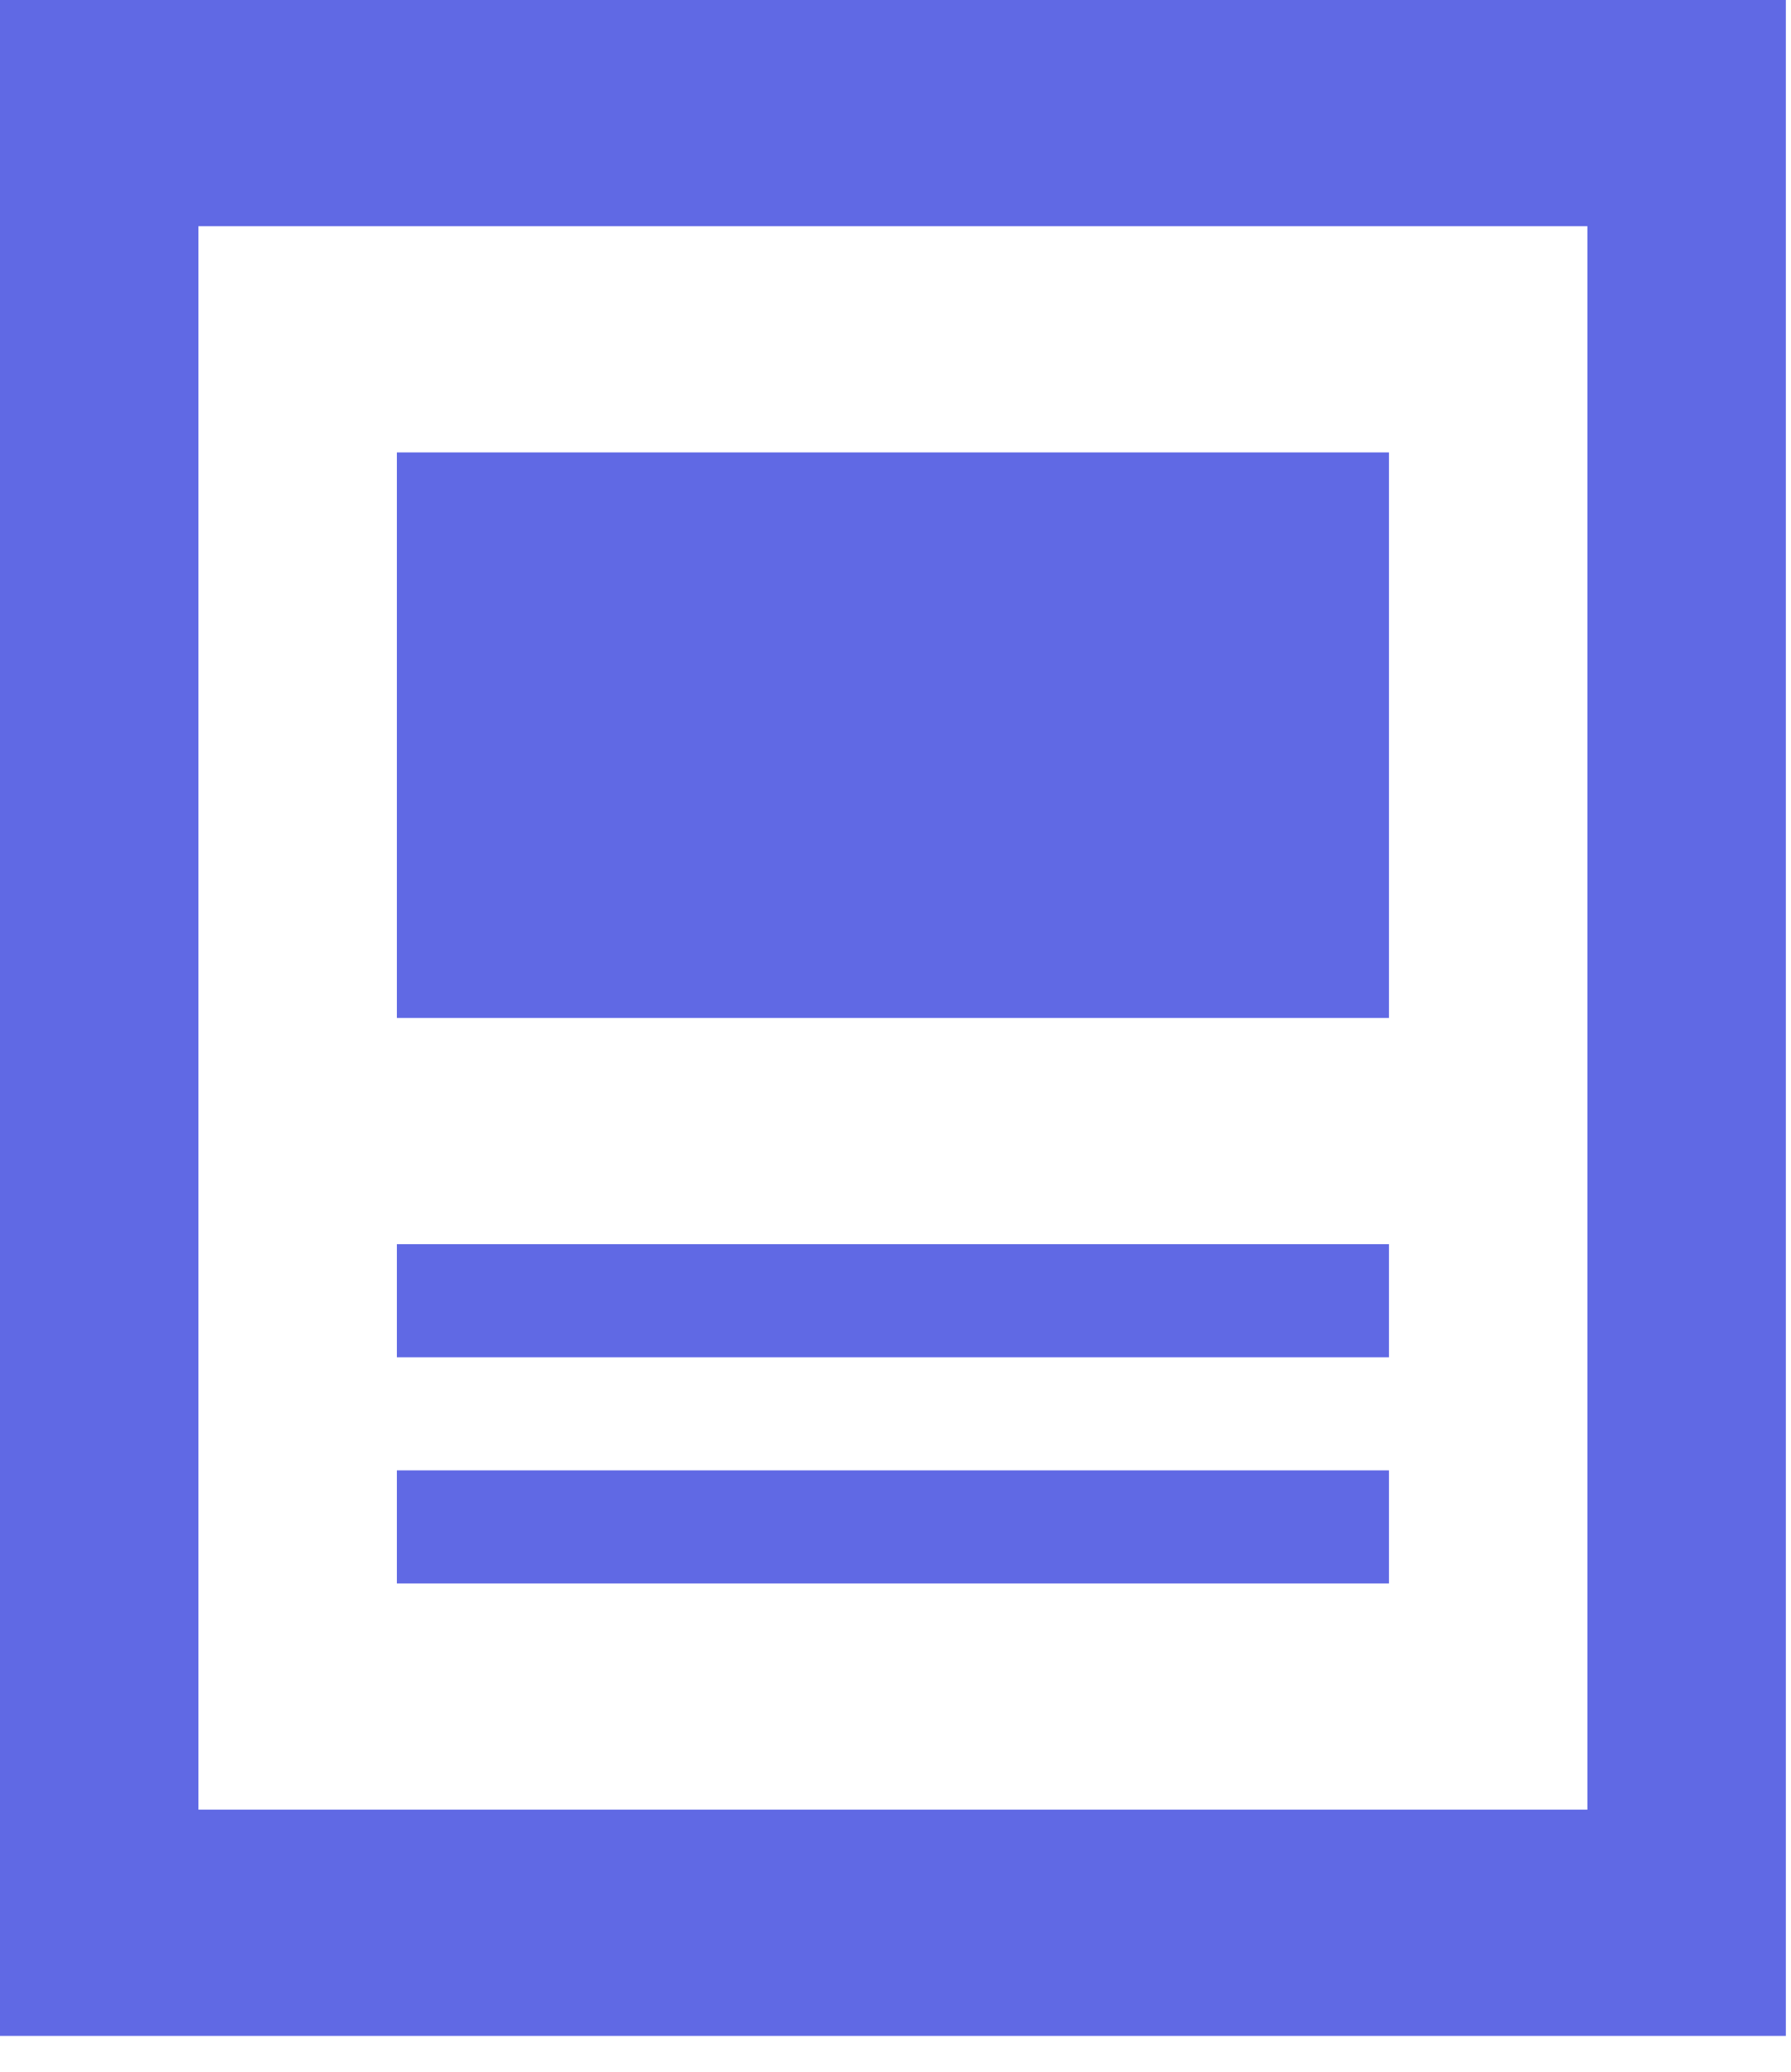 <svg width="32" height="37" viewBox="0 0 32 37" fill="none" xmlns="http://www.w3.org/2000/svg">
<path id="Vector" d="M28.362 4.04V32.32H3.545V4.04H28.362ZM31.908 0H0V36.36H31.908V0ZM24.817 28.28H7.091V26.26H24.817V28.28ZM24.817 24.24H7.091V22.22H24.817V24.24ZM24.817 18.18H7.091V8.08H24.817V18.18Z" fill="#6069E4"/>
</svg>
